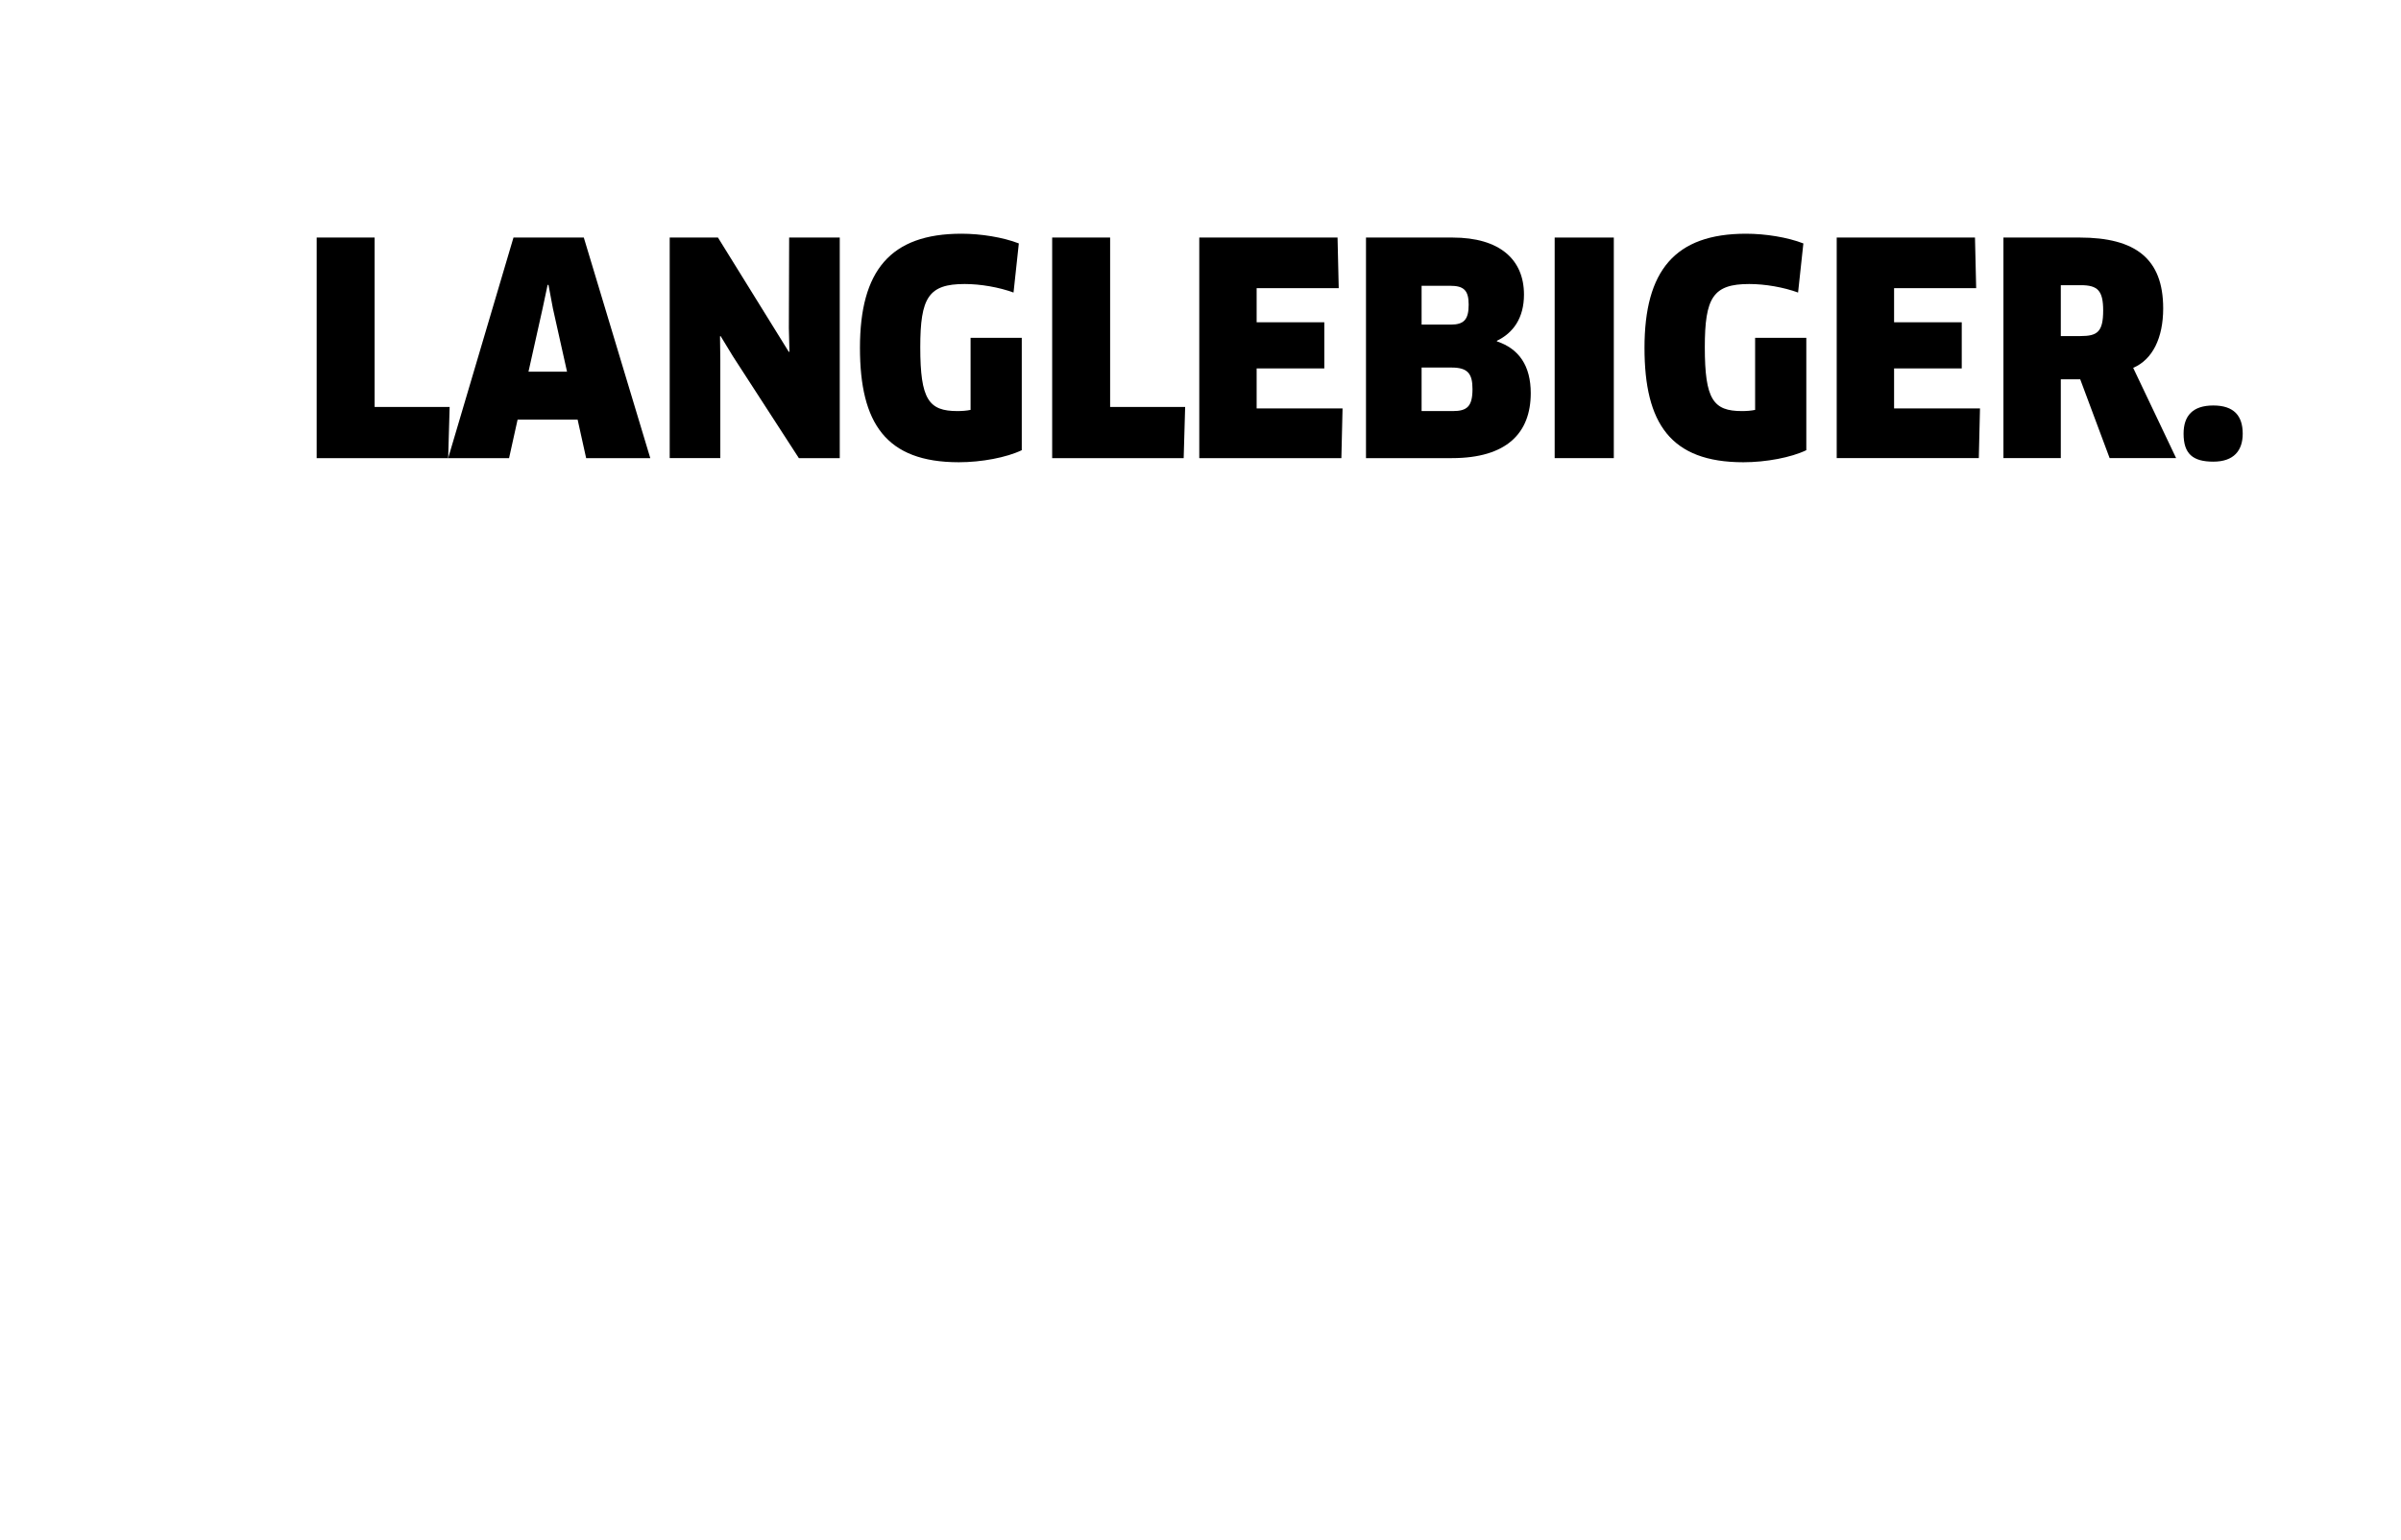<svg enable-background="new 0 0 244.83 157.04" viewBox="0 0 244.83 157.04" xmlns="http://www.w3.org/2000/svg"><g clip-rule="evenodd" fill-rule="evenodd"><path d="m225.69 47.09c-2.1 0-3.03-.81-3.03-2.85 0-1.83.93-2.88 3.03-2.88s3 1.05 3 2.88c0 1.71-.9 2.85-3 2.85z"/><path d="m217.52 37.52c1.98-.84 3.06-3.06 3.06-6.06 0-5.07-2.82-7.23-8.52-7.23h-7.77v22.5h5.85v-8.04h1.98l3 8.04h6.78zm-5.37-3.24h-2.01v-5.19h2.04c1.71 0 2.28.54 2.28 2.58 0 2.19-.6 2.61-2.31 2.61z"/><path d="m183.89 24.83-.54 5.01c-1.47-.54-3.36-.87-4.98-.87-3.69 0-4.53 1.38-4.53 6.45 0 5.34.87 6.51 3.78 6.51.45 0 .93-.03 1.35-.12v-7.35h5.22v11.46c-1.56.75-4.11 1.23-6.42 1.23-7.44 0-10.08-3.99-10.08-11.67 0-7.86 3.09-11.64 10.35-11.64 1.98 0 4.23.36 5.85.99z"/><path d="m120.7 46.73h-13.41v-22.5h5.91v17.28h7.65z"/><path d="m38.2 41.51h7.65l-.15 5.22h-13.41v-22.5h5.91z"/><path d="m59.53 24.23h-7.17l-6.66 22.5h6.21l.87-3.93h6.12l.87 3.93h6.54zm-5.64 13.68 1.44-6.45.51-2.4h.09l.45 2.4 1.44 6.45z"/><path d="m80.47 24.23h5.16v22.5h-4.17l-6.72-10.38-1.26-2.07-.06.03.03 2.43v9.99h-5.16v-22.5h4.92l7.23 11.67.06-.03-.06-2.4z"/><path d="m104.19 34.46v11.46c-1.56.75-4.11 1.23-6.42 1.23-7.44 0-10.08-3.99-10.08-11.67 0-7.86 3.09-11.64 10.35-11.64 1.98 0 4.23.36 5.85.99l-.54 5.01c-1.47-.54-3.36-.87-4.98-.87-3.69 0-4.53 1.38-4.53 6.45 0 5.34.87 6.51 3.78 6.51.45 0 .93-.03 1.35-.12v-7.35z"/><path d="m136.9 41.66-.12 5.07h-14.49v-22.5h14.1l.12 5.16h-8.37v3.48h6.9v4.71h-6.9v4.08z"/><path d="m152.64 34.82v-.06c1.68-.81 2.76-2.34 2.76-4.71 0-3.57-2.46-5.82-7.29-5.82h-8.82v22.5h8.76c5.61 0 8.04-2.58 8.04-6.63 0-2.79-1.2-4.53-3.45-5.28zm-7.68-5.67h2.91c1.38 0 1.89.45 1.89 1.92 0 1.53-.48 2.04-1.83 2.04h-2.97zm3.18 12.78h-3.18v-4.44h3.06c1.65 0 2.13.63 2.13 2.19 0 1.77-.54 2.25-2.01 2.25z"/><path d="m158.53 24.23h6.03v22.5h-6.03z"/><path d="m201.51 29.39h-8.37v3.48h6.9v4.71h-6.9v4.08h8.76l-.12 5.07h-14.49v-22.5h14.1z"/></g></svg>